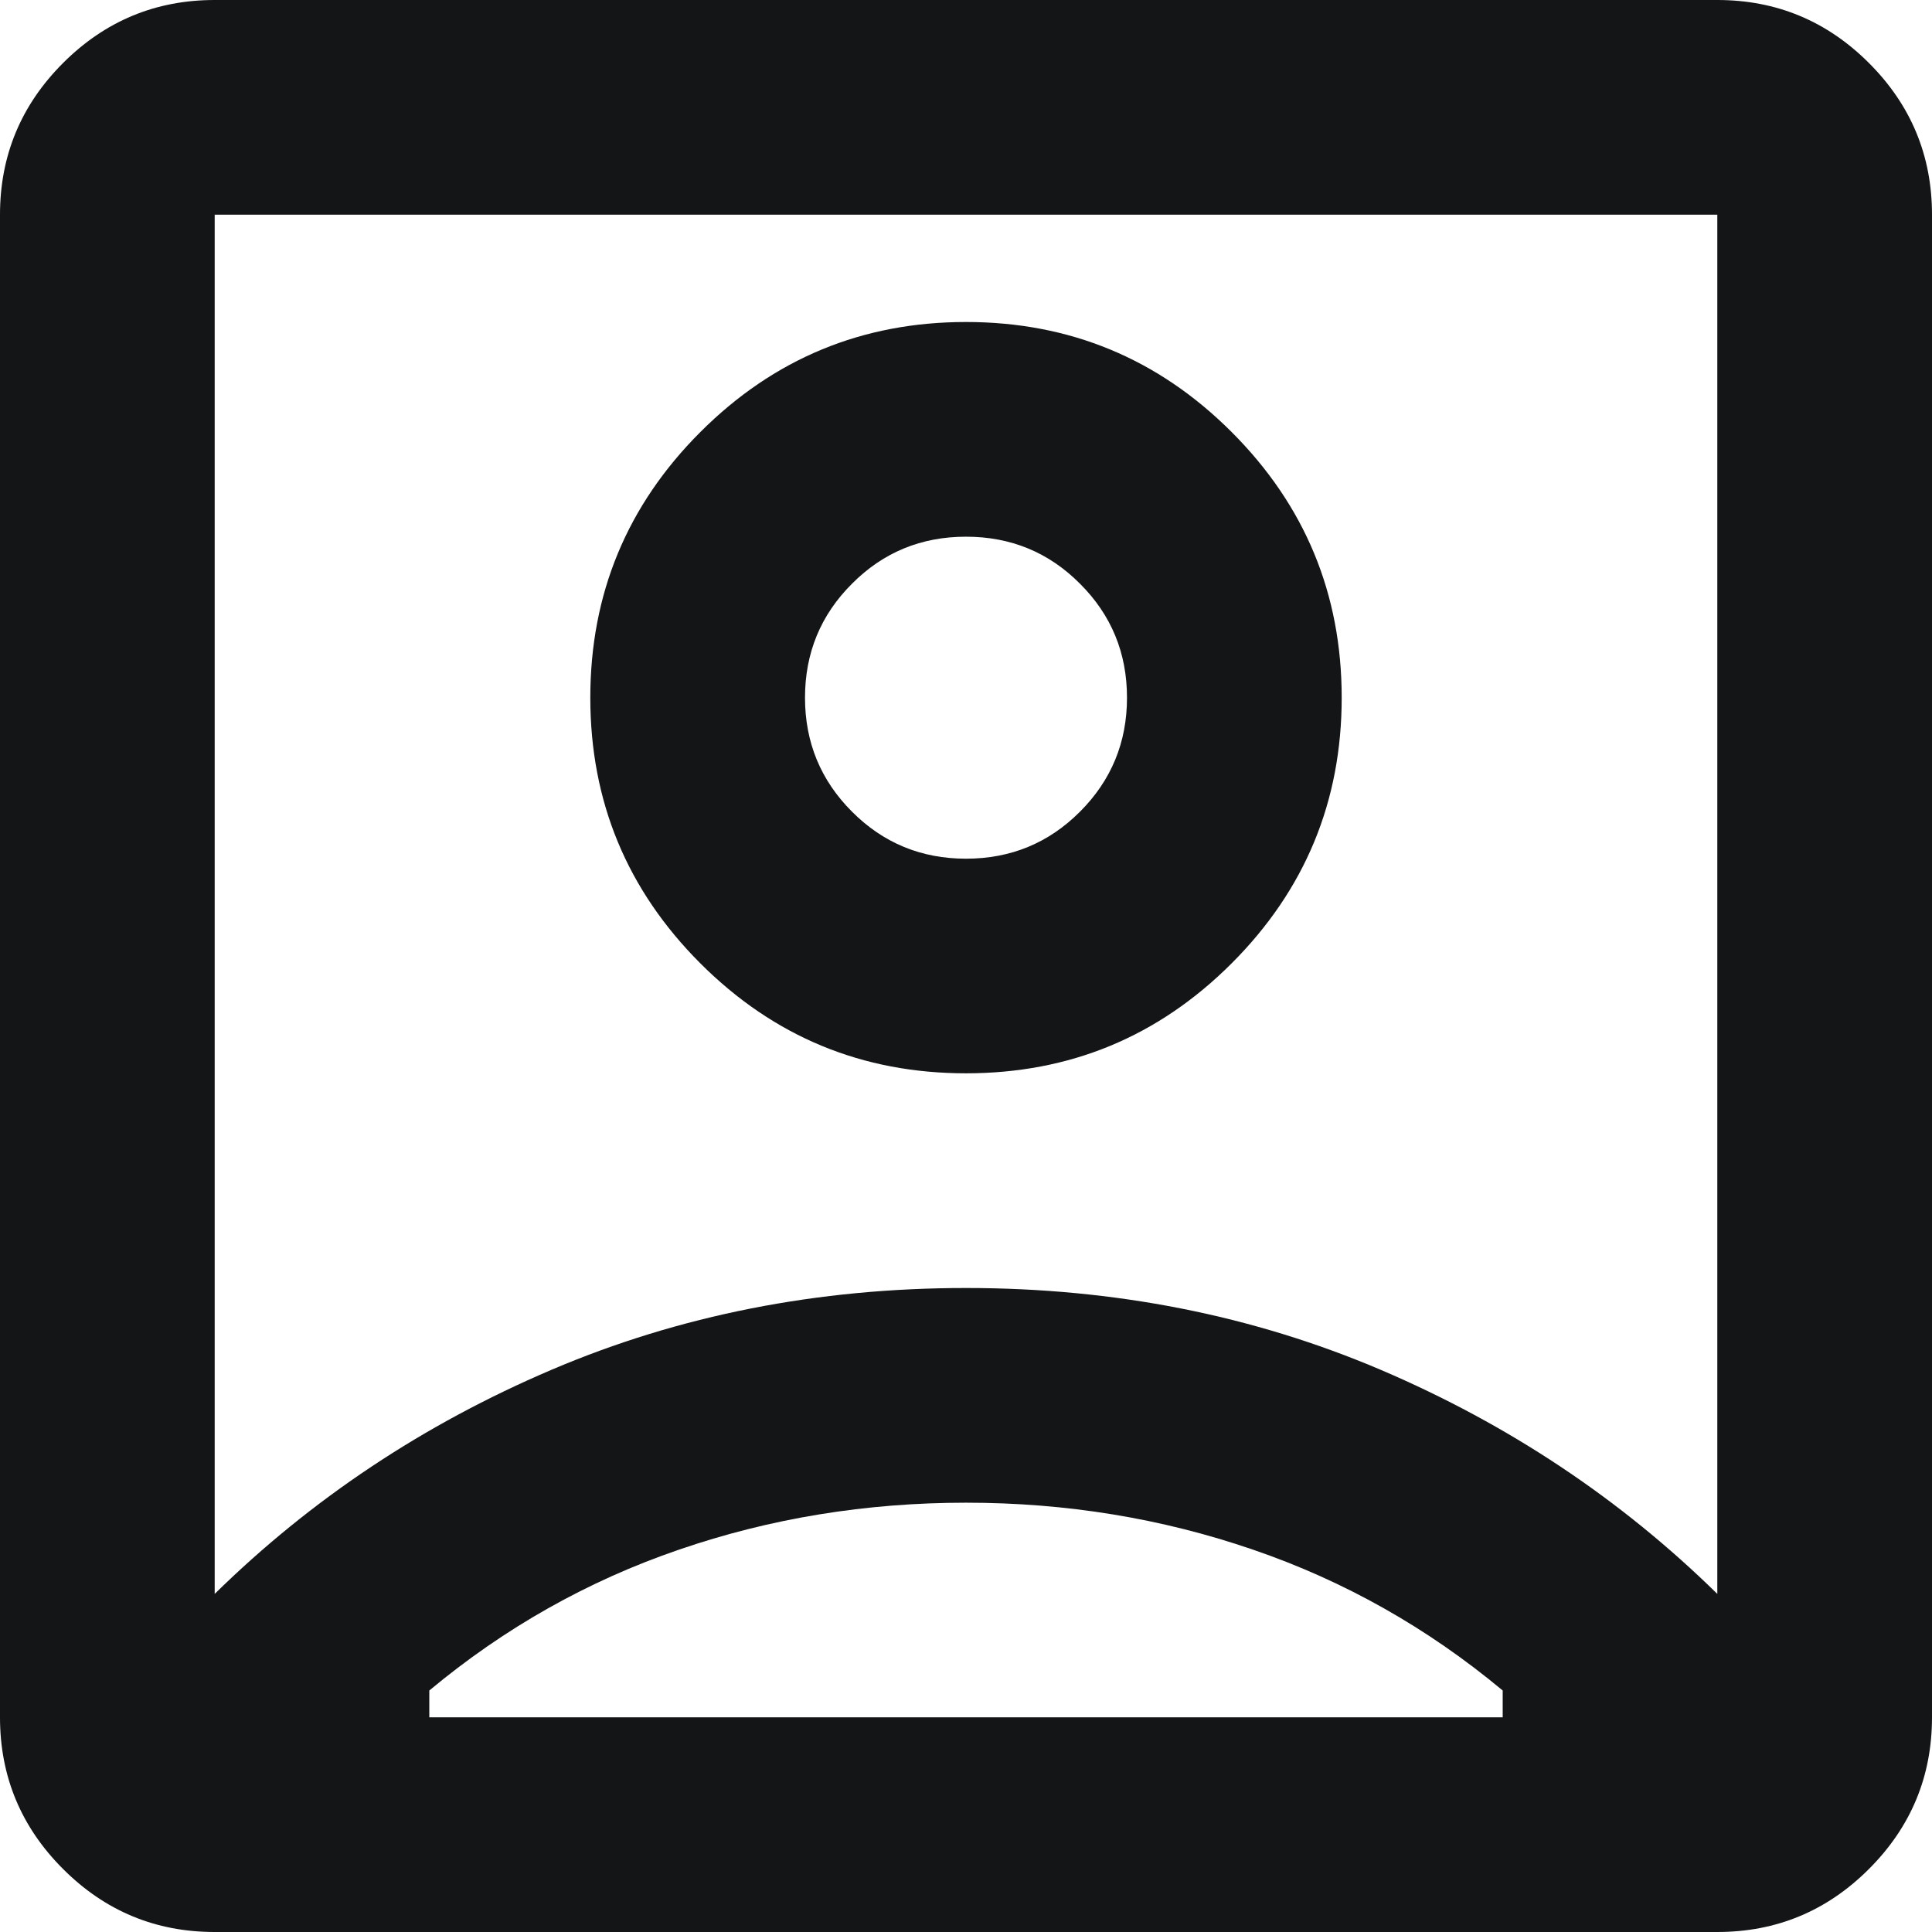 <svg width="24" height="24" viewBox="0 0 24 24" fill="none" xmlns="http://www.w3.org/2000/svg">
<path d="M2.667 19.8C3.867 18.622 5.261 17.694 6.851 17.016C8.439 16.339 10.156 16 12 16C13.844 16 15.561 16.339 17.151 17.016C18.739 17.694 20.133 18.622 21.333 19.8V2.667H2.667V19.8ZM12 13.333C13.289 13.333 14.389 12.878 15.3 11.967C16.211 11.056 16.667 9.956 16.667 8.667C16.667 7.378 16.211 6.278 15.3 5.367C14.389 4.456 13.289 4 12 4C10.711 4 9.611 4.456 8.7 5.367C7.789 6.278 7.333 7.378 7.333 8.667C7.333 9.956 7.789 11.056 8.7 11.967C9.611 12.878 10.711 13.333 12 13.333ZM2.667 24C1.933 24 1.305 23.739 0.783 23.217C0.261 22.695 0 22.067 0 21.333V2.667C0 1.933 0.261 1.305 0.783 0.783C1.305 0.261 1.933 0 2.667 0H21.333C22.067 0 22.695 0.261 23.217 0.783C23.739 1.305 24 1.933 24 2.667V21.333C24 22.067 23.739 22.695 23.217 23.217C22.695 23.739 22.067 24 21.333 24H2.667ZM5.333 21.333H18.667V21C17.733 20.222 16.7 19.639 15.567 19.251C14.433 18.861 13.244 18.667 12 18.667C10.756 18.667 9.567 18.861 8.433 19.251C7.3 19.639 6.267 20.222 5.333 21V21.333ZM12 10.667C11.444 10.667 10.972 10.472 10.584 10.083C10.195 9.694 10 9.222 10 8.667C10 8.111 10.195 7.639 10.584 7.251C10.972 6.861 11.444 6.667 12 6.667C12.556 6.667 13.028 6.861 13.416 7.251C13.805 7.639 14 8.111 14 8.667C14 9.222 13.805 9.694 13.416 10.083C13.028 10.472 12.556 10.667 12 10.667Z" fill="#131516"/>
</svg>
